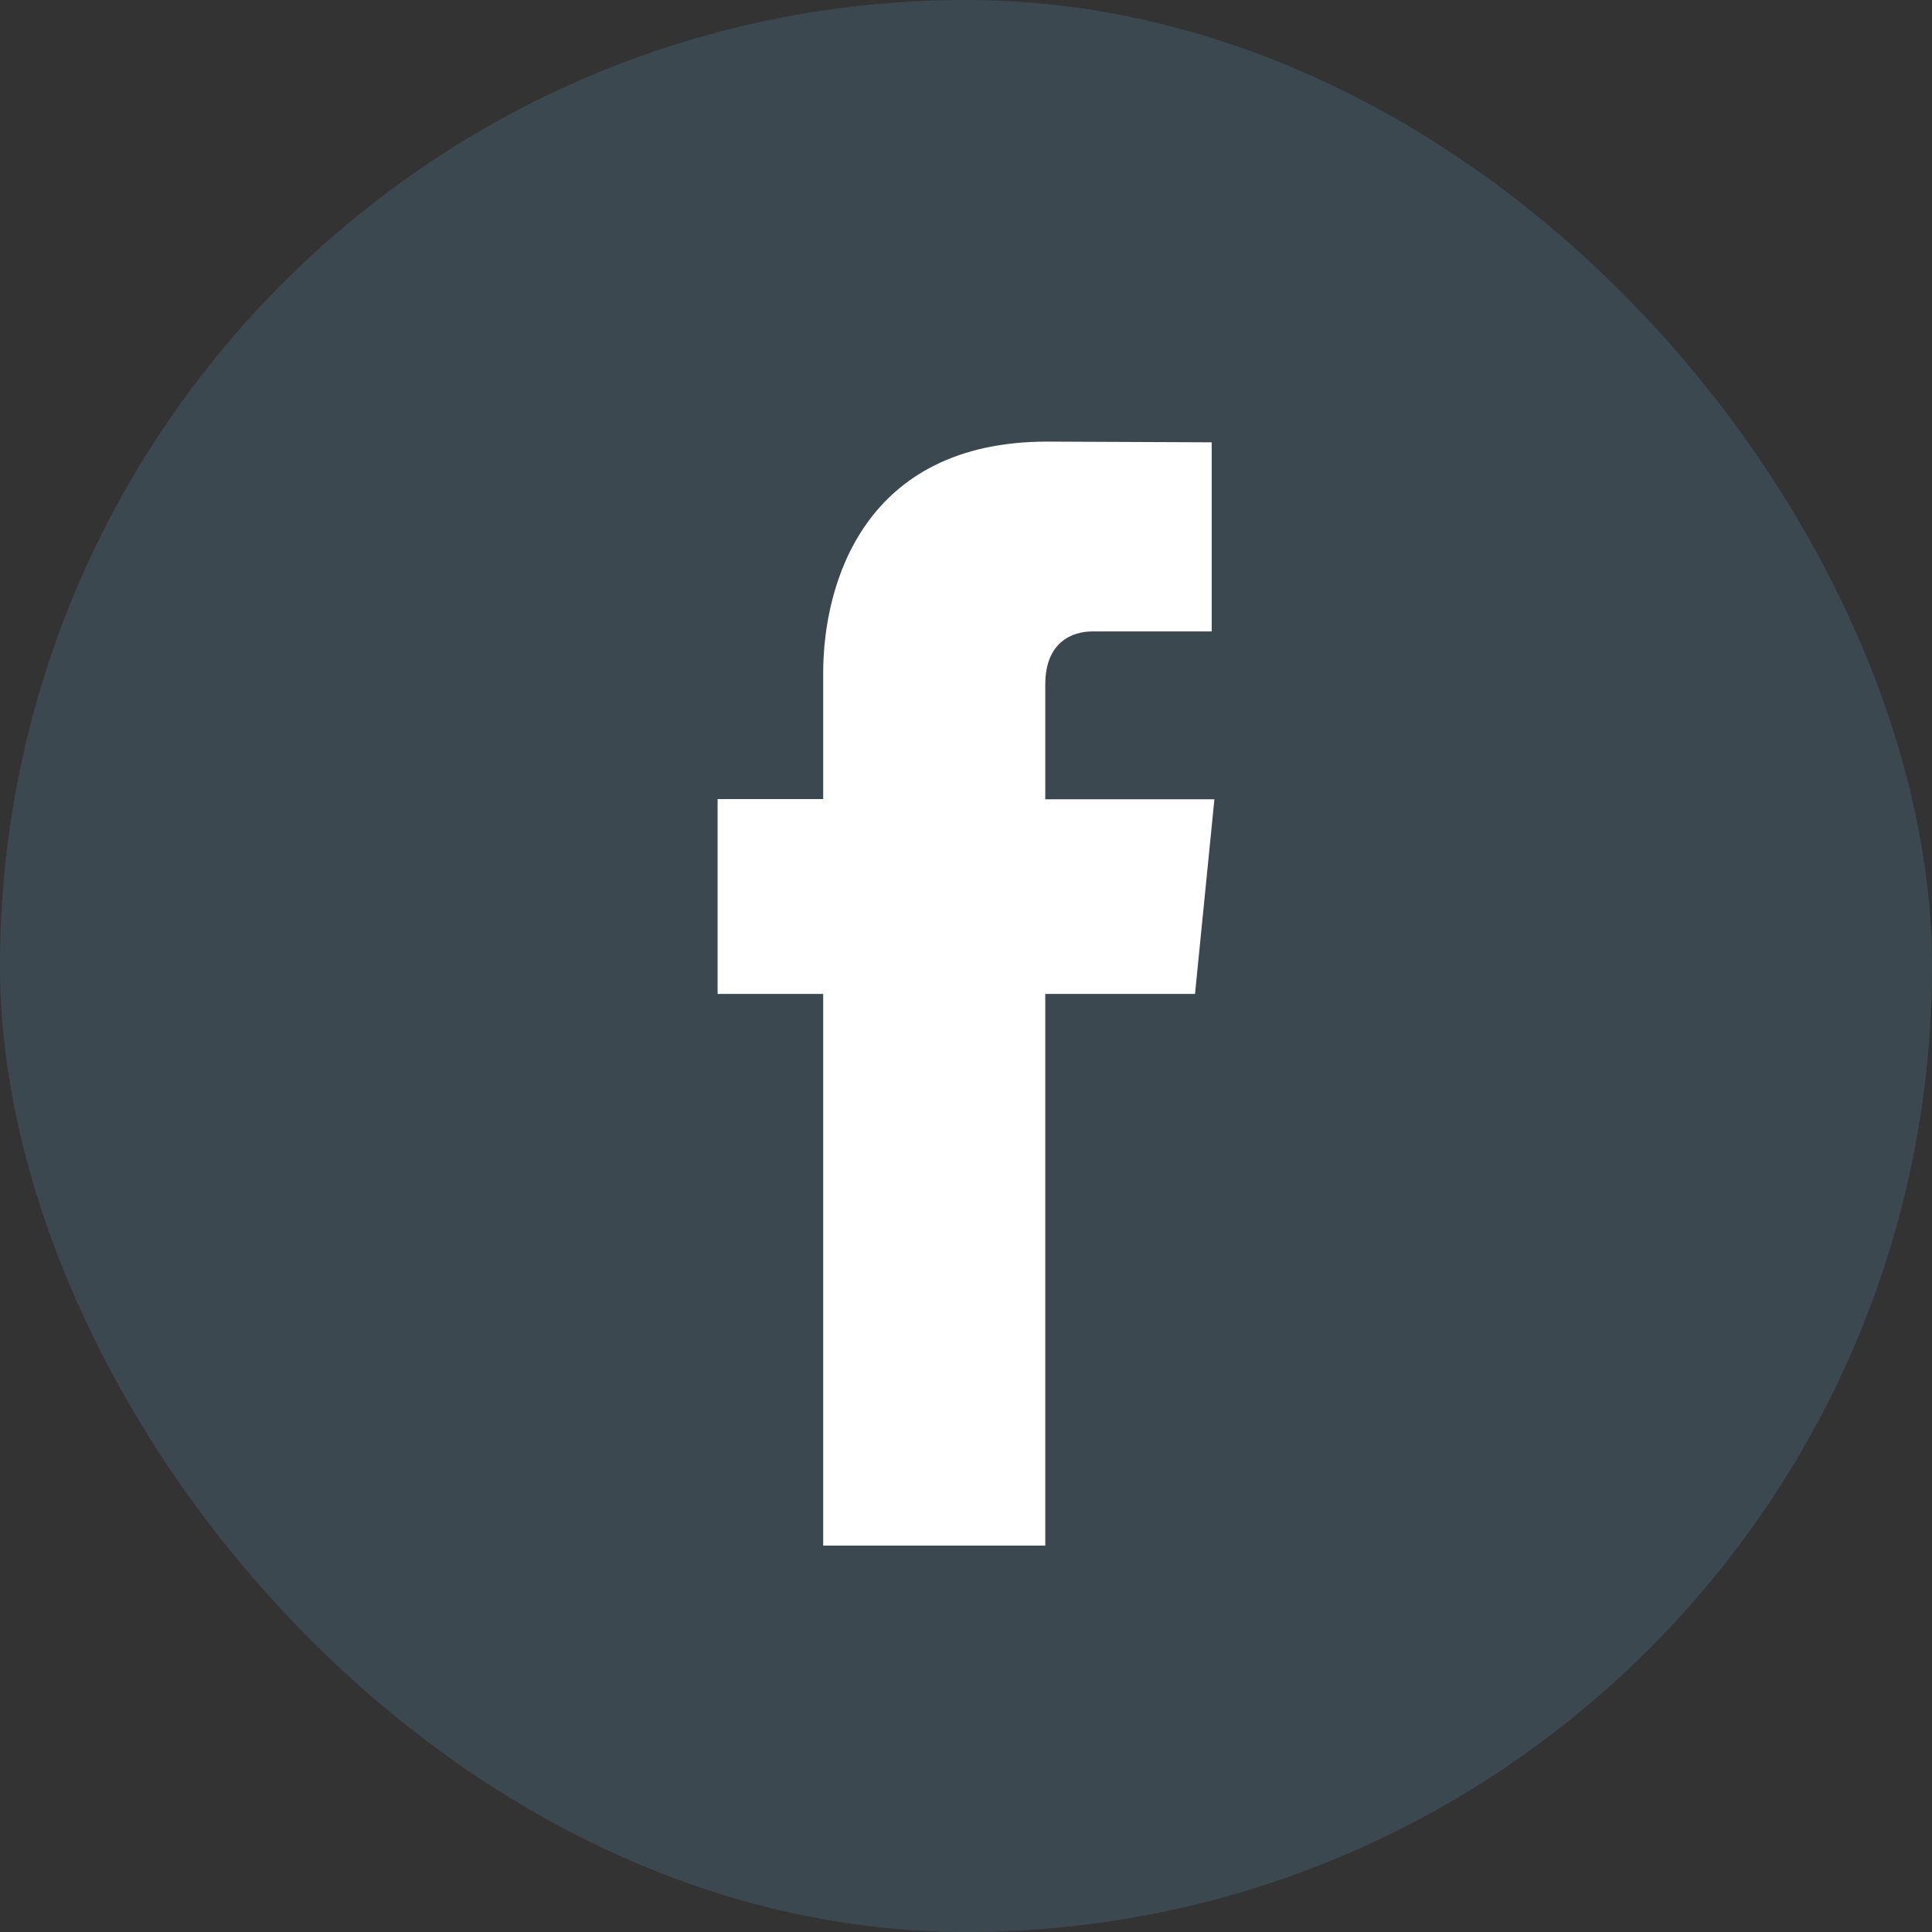 <?xml version="1.0" encoding="UTF-8"?>
<svg width="35px" height="35px" viewBox="0 0 35 35" version="1.1" xmlns="http://www.w3.org/2000/svg" xmlns:xlink="http://www.w3.org/1999/xlink">
    <rect x="0" y="0" width="35" height="35" fill="#333333" stroke="none"/>
    <!-- Generator: Sketch 47.1 (45422) - http://www.bohemiancoding.com/sketch -->
    <title>Group 5</title>
    <desc>Created with Sketch.</desc>
    <defs></defs>
    <g id="Page-1" stroke="none" stroke-width="1" fill="none" fill-rule="evenodd">
        <g id="DV-LandingPage-Copy" transform="translate(-1560, -46)">
            <g id="Group-3" transform="translate(1560, 46)">
                <g id="Group-5">
                    <rect id="Rectangle-3" fill="#5B89A8" opacity="0.25" x="0" y="0" width="35" height="35" rx="17.5"></rect>
                    <path d="M21.649,18.006 L18.936,18.006 L18.936,28 L14.913,28 L14.913,18.006 L13,18.006 L13,14.476 L14.913,14.476 L14.913,12.192 C14.913,10.558 15.664,8 18.971,8 L21.951,8.013 L21.951,11.439 L19.789,11.439 C19.434,11.439 18.936,11.623 18.936,12.402 L18.936,14.48 L22,14.48 L21.649,18.006" id="Fill-3" fill="#FFFFFF"></path>
                </g>
            </g>
        </g>
    </g>
</svg>